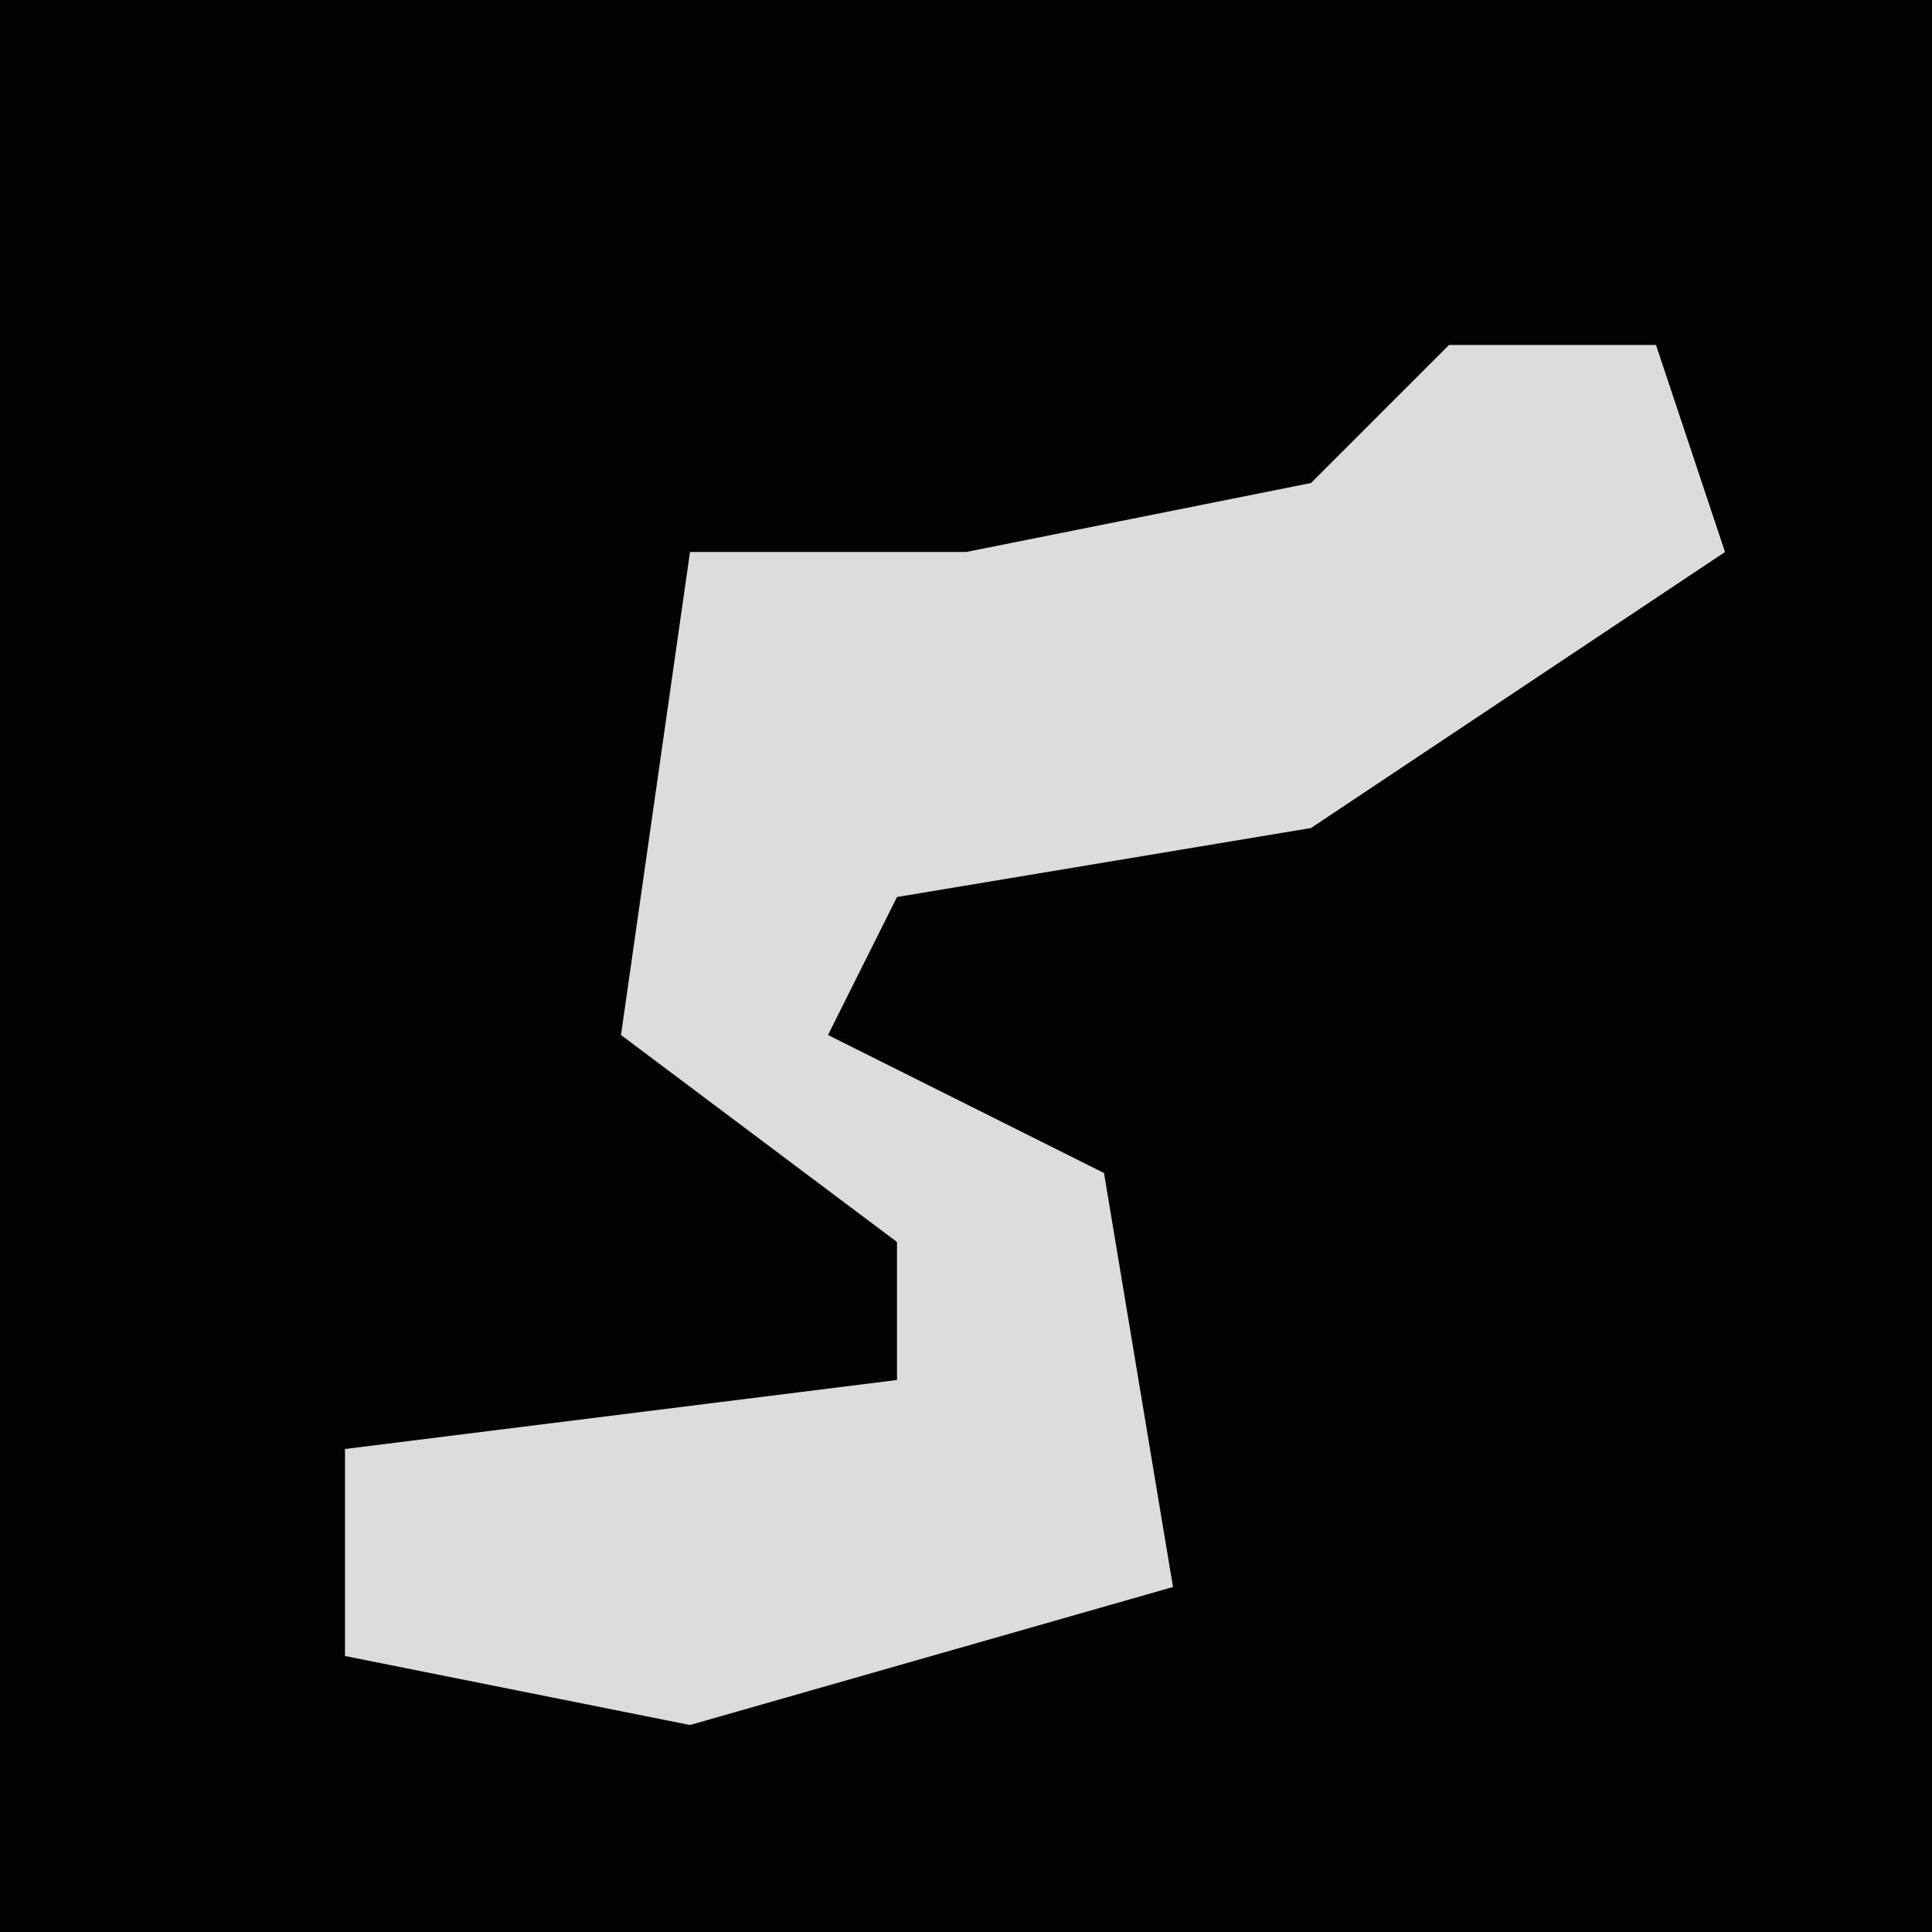 <?xml version="1.0" encoding="UTF-8"?>
<svg version="1.1" xmlns="http://www.w3.org/2000/svg" width="28" height="28">
<path d="M0,0 L28,0 L28,28 L0,28 Z " fill="#030303" transform="translate(0,0)"/>
<path d="M0,0 L3,0 L4,3 L-2,7 L-8,8 L-9,10 L-5,12 L-4,18 L-11,20 L-16,19 L-16,16 L-8,15 L-8,13 L-12,10 L-11,3 L-7,3 L-2,2 Z " fill="#DCDCDC" transform="translate(21,5)"/>
</svg>
